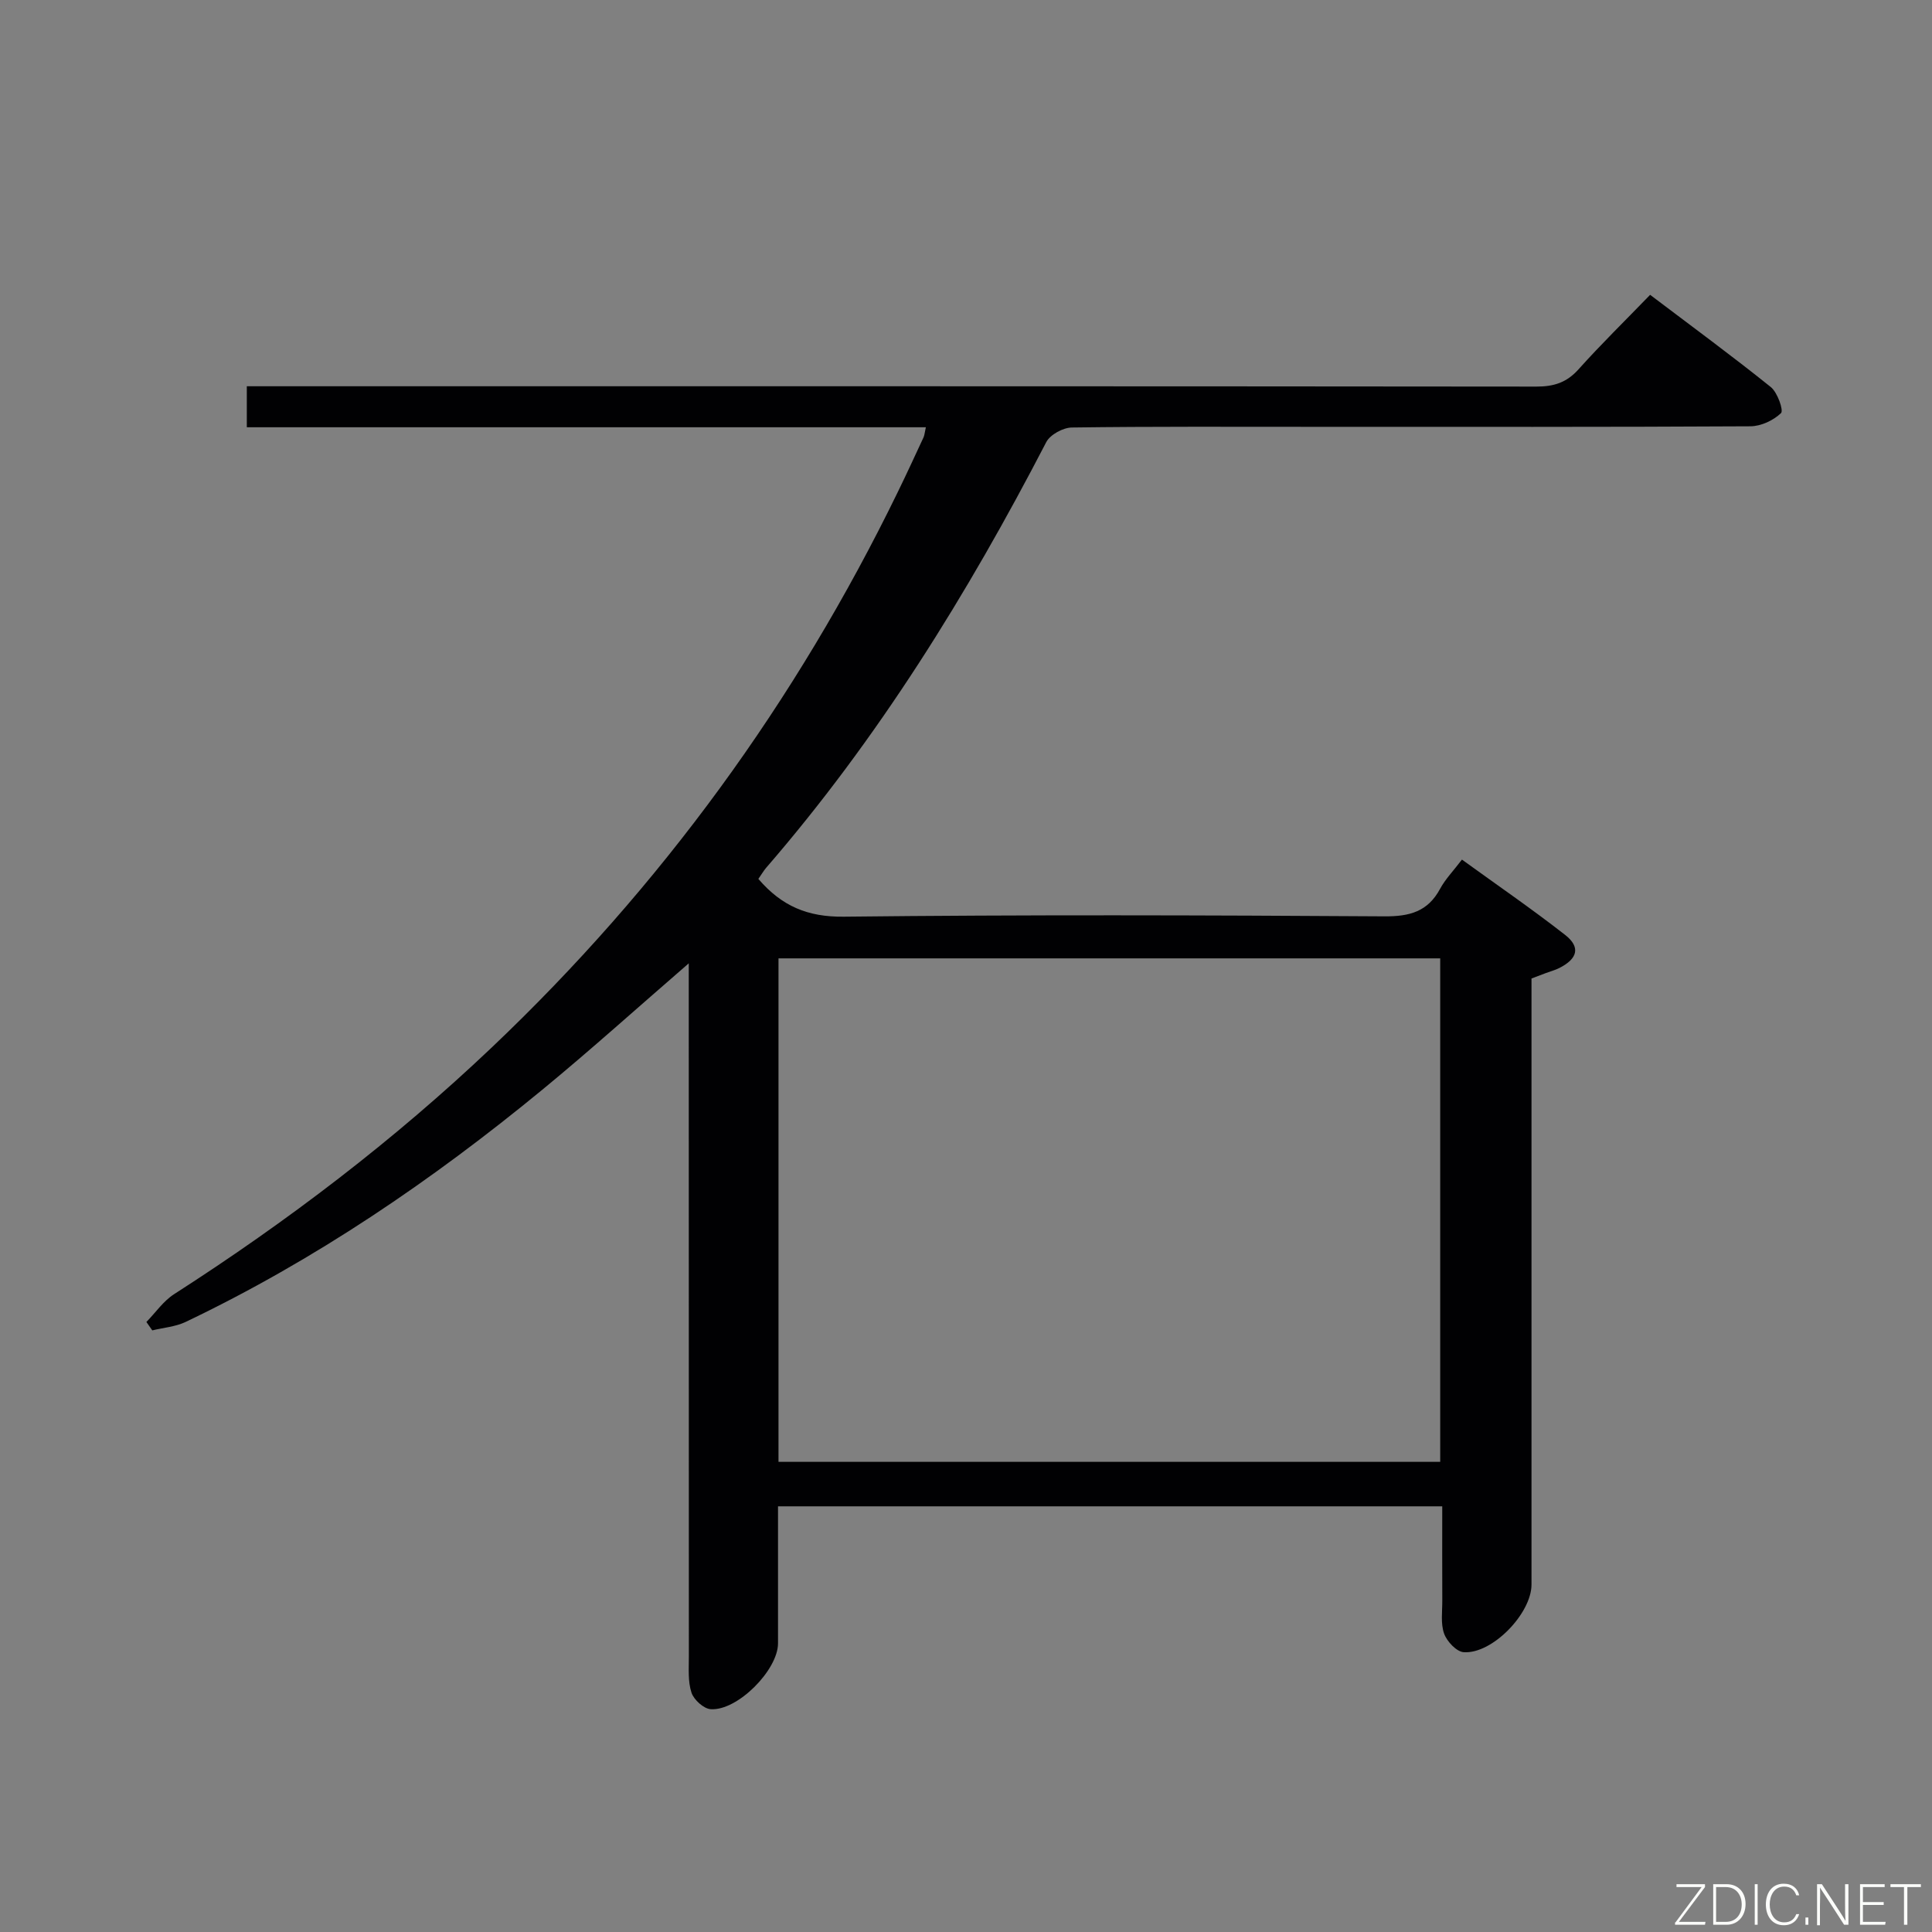 <svg enable-background="new 0 0 400 400" viewBox="0 0 400 400" xmlns="http://www.w3.org/2000/svg"><rect x="0" y="0" width="400" height="400" fill="#808080" stroke="none"/><path d="m157.01 181.97c4.86 5.66 10.24 7.9 17.66 7.82 37.33-.42 74.66-.31 111.99-.07 5.2.03 8.95-.98 11.49-5.69 1.09-2.02 2.76-3.73 4.53-6.06 7.22 5.23 14.46 10.2 21.36 15.59 3.24 2.53 2.6 4.93-1.19 6.85-.88.45-1.86.7-2.79 1.05-.91.34-1.82.69-2.98 1.13v5.99 119.49c0 5.98-8.13 14.42-14.04 14-1.49-.11-3.47-2.22-4.05-3.84-.75-2.09-.36-4.6-.38-6.93-.03-6.32-.01-12.64-.01-19.43-45.85 0-91.38 0-137.52 0v28.37c0 5.5-8.37 14-13.93 13.63-1.45-.09-3.49-1.94-3.98-3.41-.76-2.28-.55-4.93-.55-7.42-.02-45.66-.02-91.33-.02-136.99 0-1.91 0-3.82 0-6.6-10.69 9.25-20.31 17.93-30.3 26.15-22.82 18.77-47.12 35.32-73.86 48.09-2.1 1-4.6 1.19-6.91 1.75-.41-.58-.81-1.16-1.22-1.74 1.9-1.94 3.51-4.33 5.74-5.76 23.46-15.06 45.55-31.88 65.77-51.08 35-33.24 62.96-71.64 84.08-115.04 1.82-3.73 3.56-7.5 5.31-11.27.19-.42.22-.91.48-2.09-46.94 0-93.63 0-140.59 0 0-3.1 0-5.52 0-8.49h6.02c87 0 173.99-.02 260.99.07 3.61 0 6.26-.84 8.71-3.58 4.65-5.19 9.65-10.07 14.82-15.42 8.69 6.58 16.98 12.66 24.99 19.1 1.38 1.11 2.68 4.84 2.11 5.39-1.57 1.51-4.13 2.71-6.31 2.73-30 .17-60 .11-90 .11-16.83 0-33.67-.09-50.5.14-1.83.02-4.5 1.47-5.31 3.02-16.29 31.43-34.8 61.36-58.05 88.2-.53.64-.94 1.36-1.56 2.24zm4.17 120.69h137c0-35.02 0-69.71 0-104.24-45.92 0-91.43 0-137 0z" fill="#010103"/><g fill="#fbfcfa"><path d="m346.9 398 5.4-7.3h-5.2v-.6h5.9v.6l-5.4 7.2h5.5l-.1.6h-6.2v-.5z"/><path d="m354.7 390.1h2.8c2.3 0 3.9 1.6 3.9 4.1s-1.6 4.3-3.9 4.3h-2.8zm.6 7.8h2c2.2 0 3.3-1.6 3.3-3.6 0-1.8-1-3.6-3.3-3.6h-2z"/><path d="m363.9 390.1v8.4h-.6v-8.4h1.6z"/><path d="m372.5 396.3c-.4 1.3-1.4 2.3-3.2 2.3-2.4 0-3.7-1.9-3.7-4.3 0-2.3 1.2-4.3 3.7-4.3 1.8 0 2.9 1 3.2 2.4h-.6c-.4-1.1-1.1-1.8-2.5-1.8-2.1 0-3 1.9-3 3.7s.9 3.7 3 3.7c1.4 0 2.1-.7 2.5-1.7z"/><path d="m373.8 398.5v-1.5h.6v1.5z"/><path d="m376.2 398.5v-8.4h1c1.3 2 4.4 6.7 4.9 7.6-.1-1.2-.1-2.4-.1-3.8v-3.8h.7v8.4h-.9c-1.2-1.9-4.4-6.8-5-7.7.1 1.1 0 2.3 0 3.9v3.9h-.6z"/><path d="m390 394.4h-4.3v3.5h4.7l-.1.6h-5.2v-8.4h5.1v.6h-4.5v3.1h4.3z"/><path d="m394.2 390.7h-2.8v-.6h6.3v.6h-2.8v7.8h-.7z"/></g></svg>